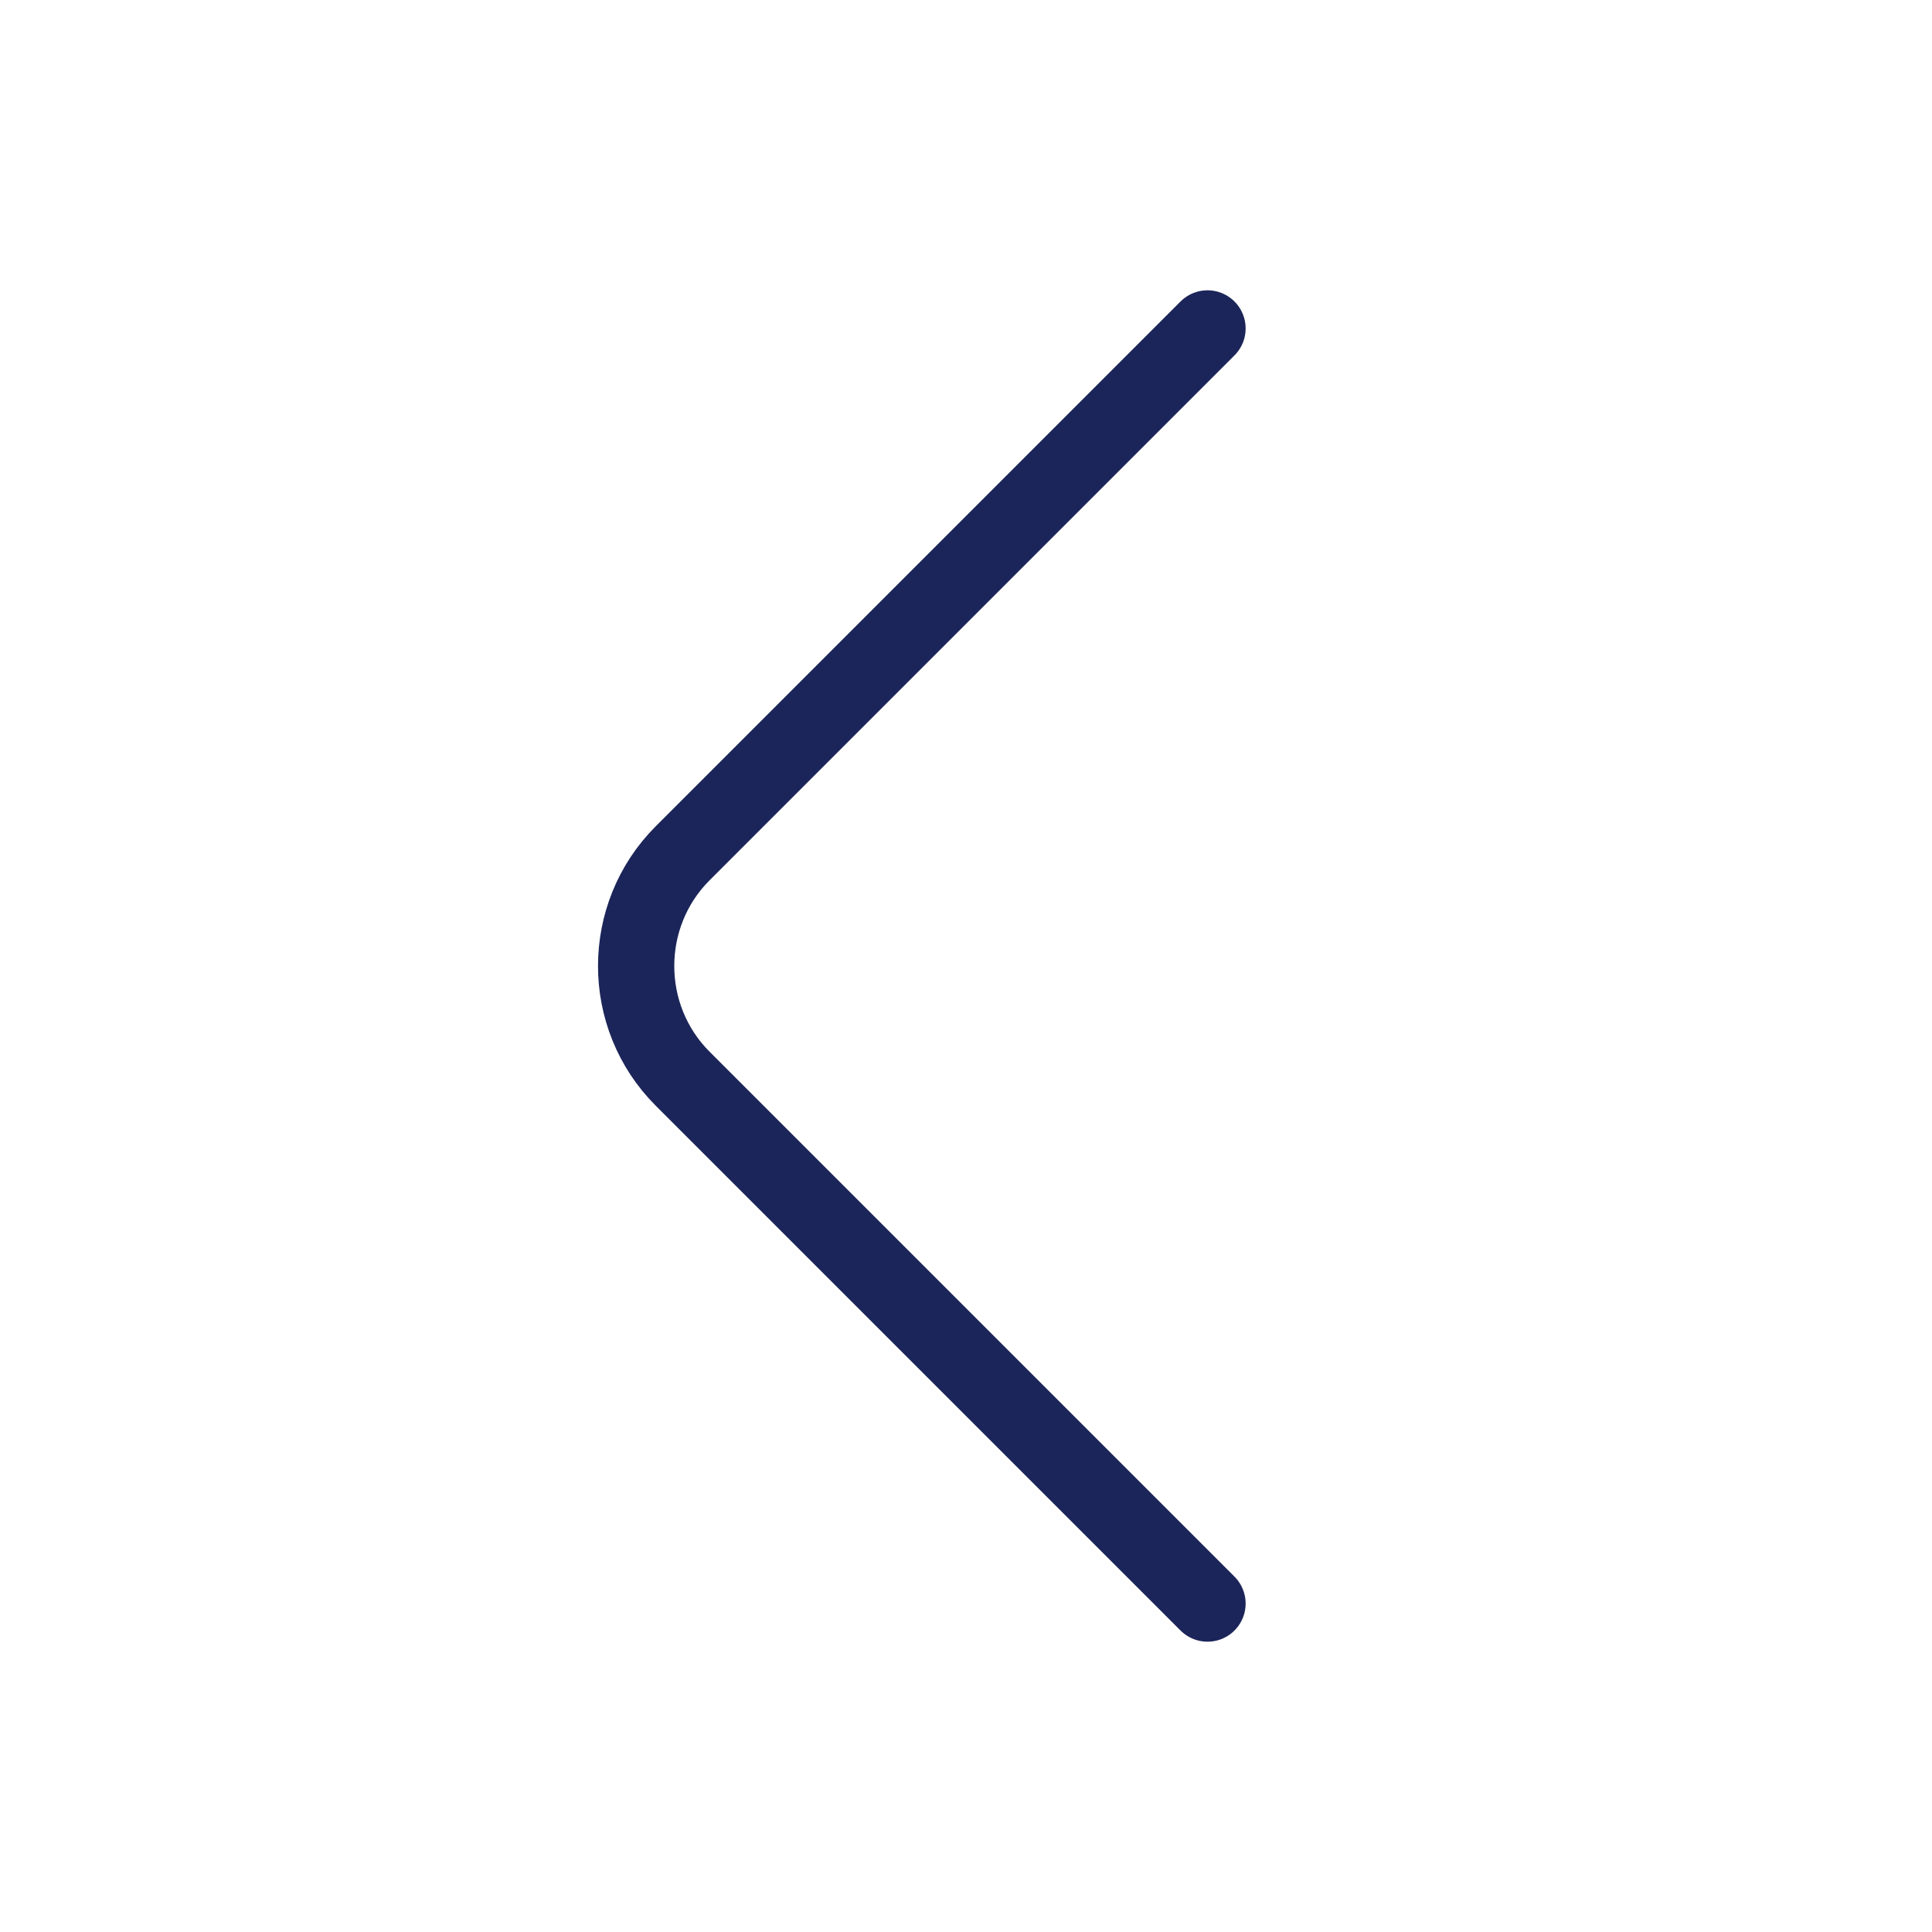 <svg width="38" height="38" viewBox="0 0 38 38" fill="none" xmlns="http://www.w3.org/2000/svg">
<path d="M23.75 31.54L13.427 21.217C12.207 19.997 12.207 18.003 13.427 16.783L23.75 6.46" stroke="#1B2559" stroke-width="1.5" stroke-miterlimit="10" stroke-linecap="round" stroke-linejoin="round" />
</svg>
